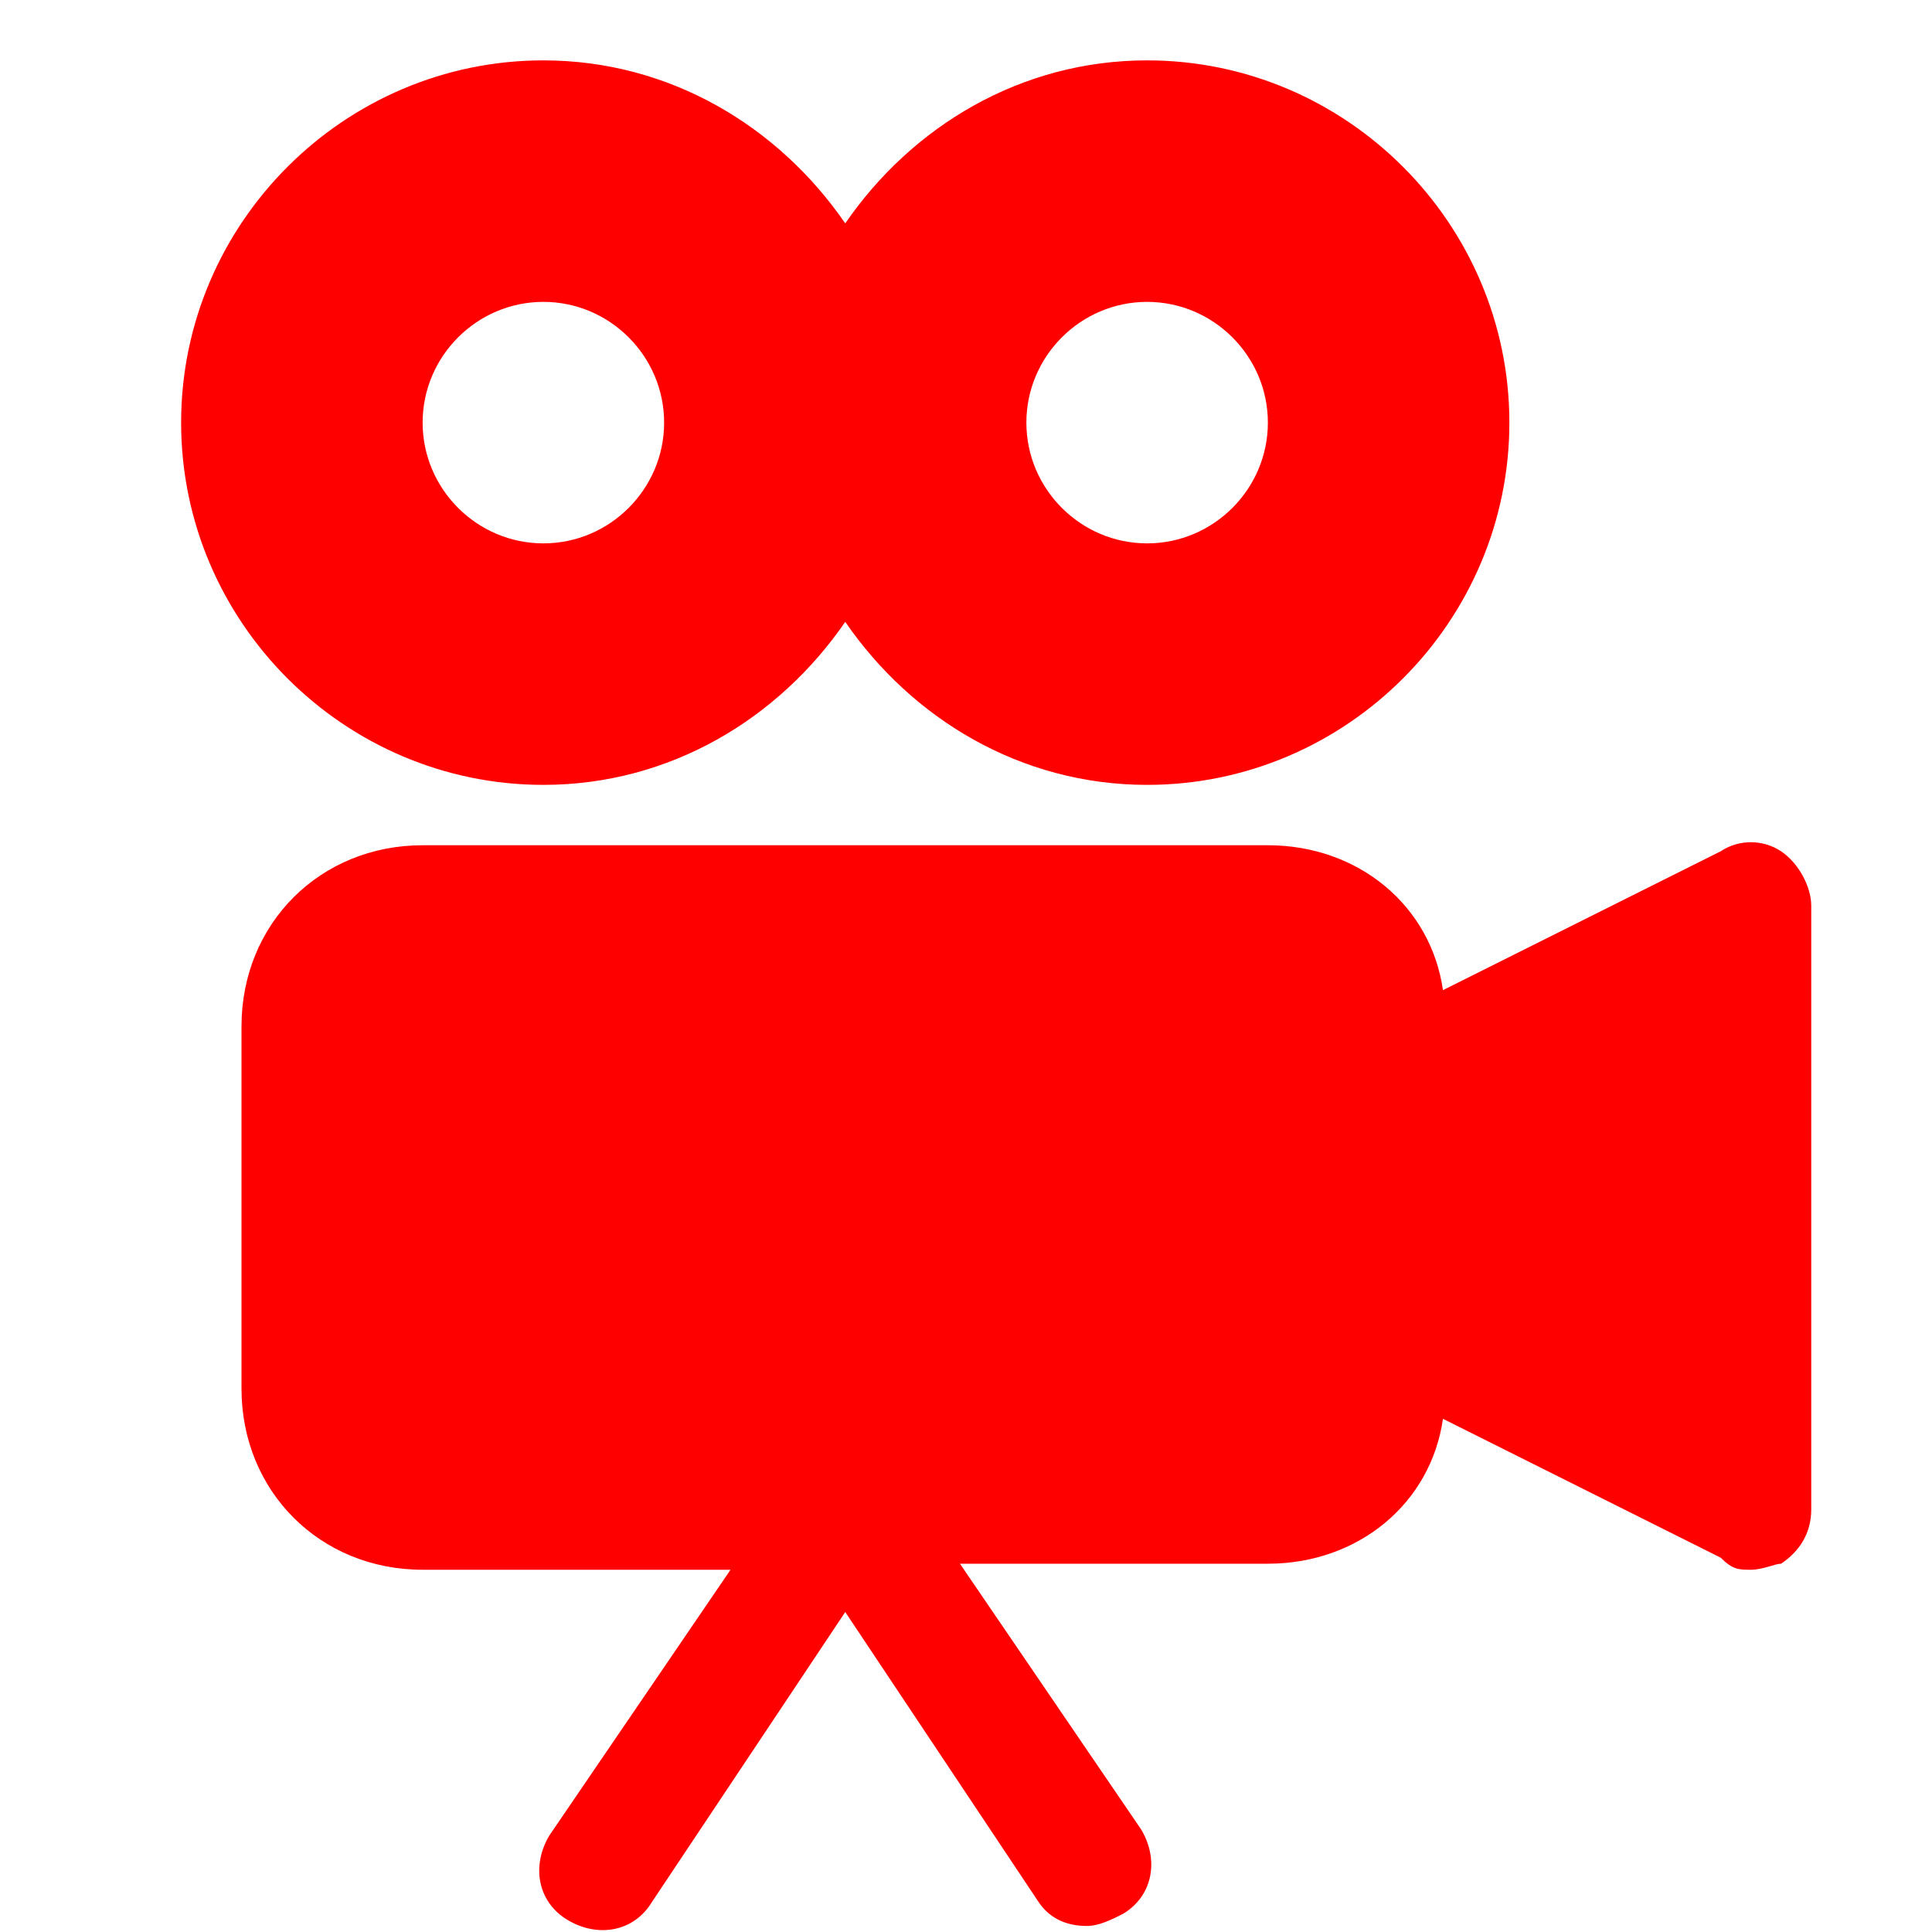 <svg width="32" height="32" xmlns="http://www.w3.org/2000/svg">

 <g>
  <title>background</title>
  <rect fill="none" id="canvas_background" height="402" width="582" y="-1" x="-1"/>
 </g>
 <g>
  <title>Layer 1</title>
  <path fill="#ff0000" id="svg_1" d="m29.5,14.1c-0.3,-0.2 -0.7,-0.2 -1,0l-4.6,2.3c-0.2,-1.4 -1.4,-2.4 -2.9,-2.4l-14,0c-1.7,0 -3,1.3 -3,3l0,6c0,1.7 1.3,3 3,3l5.1,0l-3,4.4c-0.3,0.5 -0.2,1.1 0.3,1.4c0.5,0.3 1.1,0.2 1.4,-0.3l3.2,-4.8l3.2,4.8c0.2,0.3 0.5,0.4 0.8,0.4c0.2,0 0.4,-0.1 0.6,-0.2c0.5,-0.3 0.6,-0.9 0.3,-1.4l-3,-4.4l5.1,0c1.5,0 2.7,-1 2.9,-2.4l4.6,2.3c0.2,0.2 0.3,0.2 0.5,0.2c0.2,0 0.4,-0.1 0.5,-0.1c0.3,-0.2 0.5,-0.5 0.5,-0.9l0,-10c0,-0.3 -0.2,-0.7 -0.5,-0.9z"/>
  <path fill="#ff0000" id="svg_2" d="m19,1c-2.1,0 -3.9,1.1 -5,2.7c-1.1,-1.6 -2.9,-2.7 -5,-2.7c-3.3,0 -6,2.7 -6,6s2.7,6 6,6c2.1,0 3.9,-1.1 5,-2.7c1.1,1.6 2.9,2.7 5,2.7c3.3,0 6,-2.7 6,-6s-2.7,-6 -6,-6zm-10,8c-1.1,0 -2,-0.9 -2,-2s0.9,-2 2,-2s2,0.9 2,2s-0.9,2 -2,2zm10,0c-1.1,0 -2,-0.9 -2,-2s0.9,-2 2,-2s2,0.9 2,2s-0.9,2 -2,2z"/>
 </g>
</svg>
